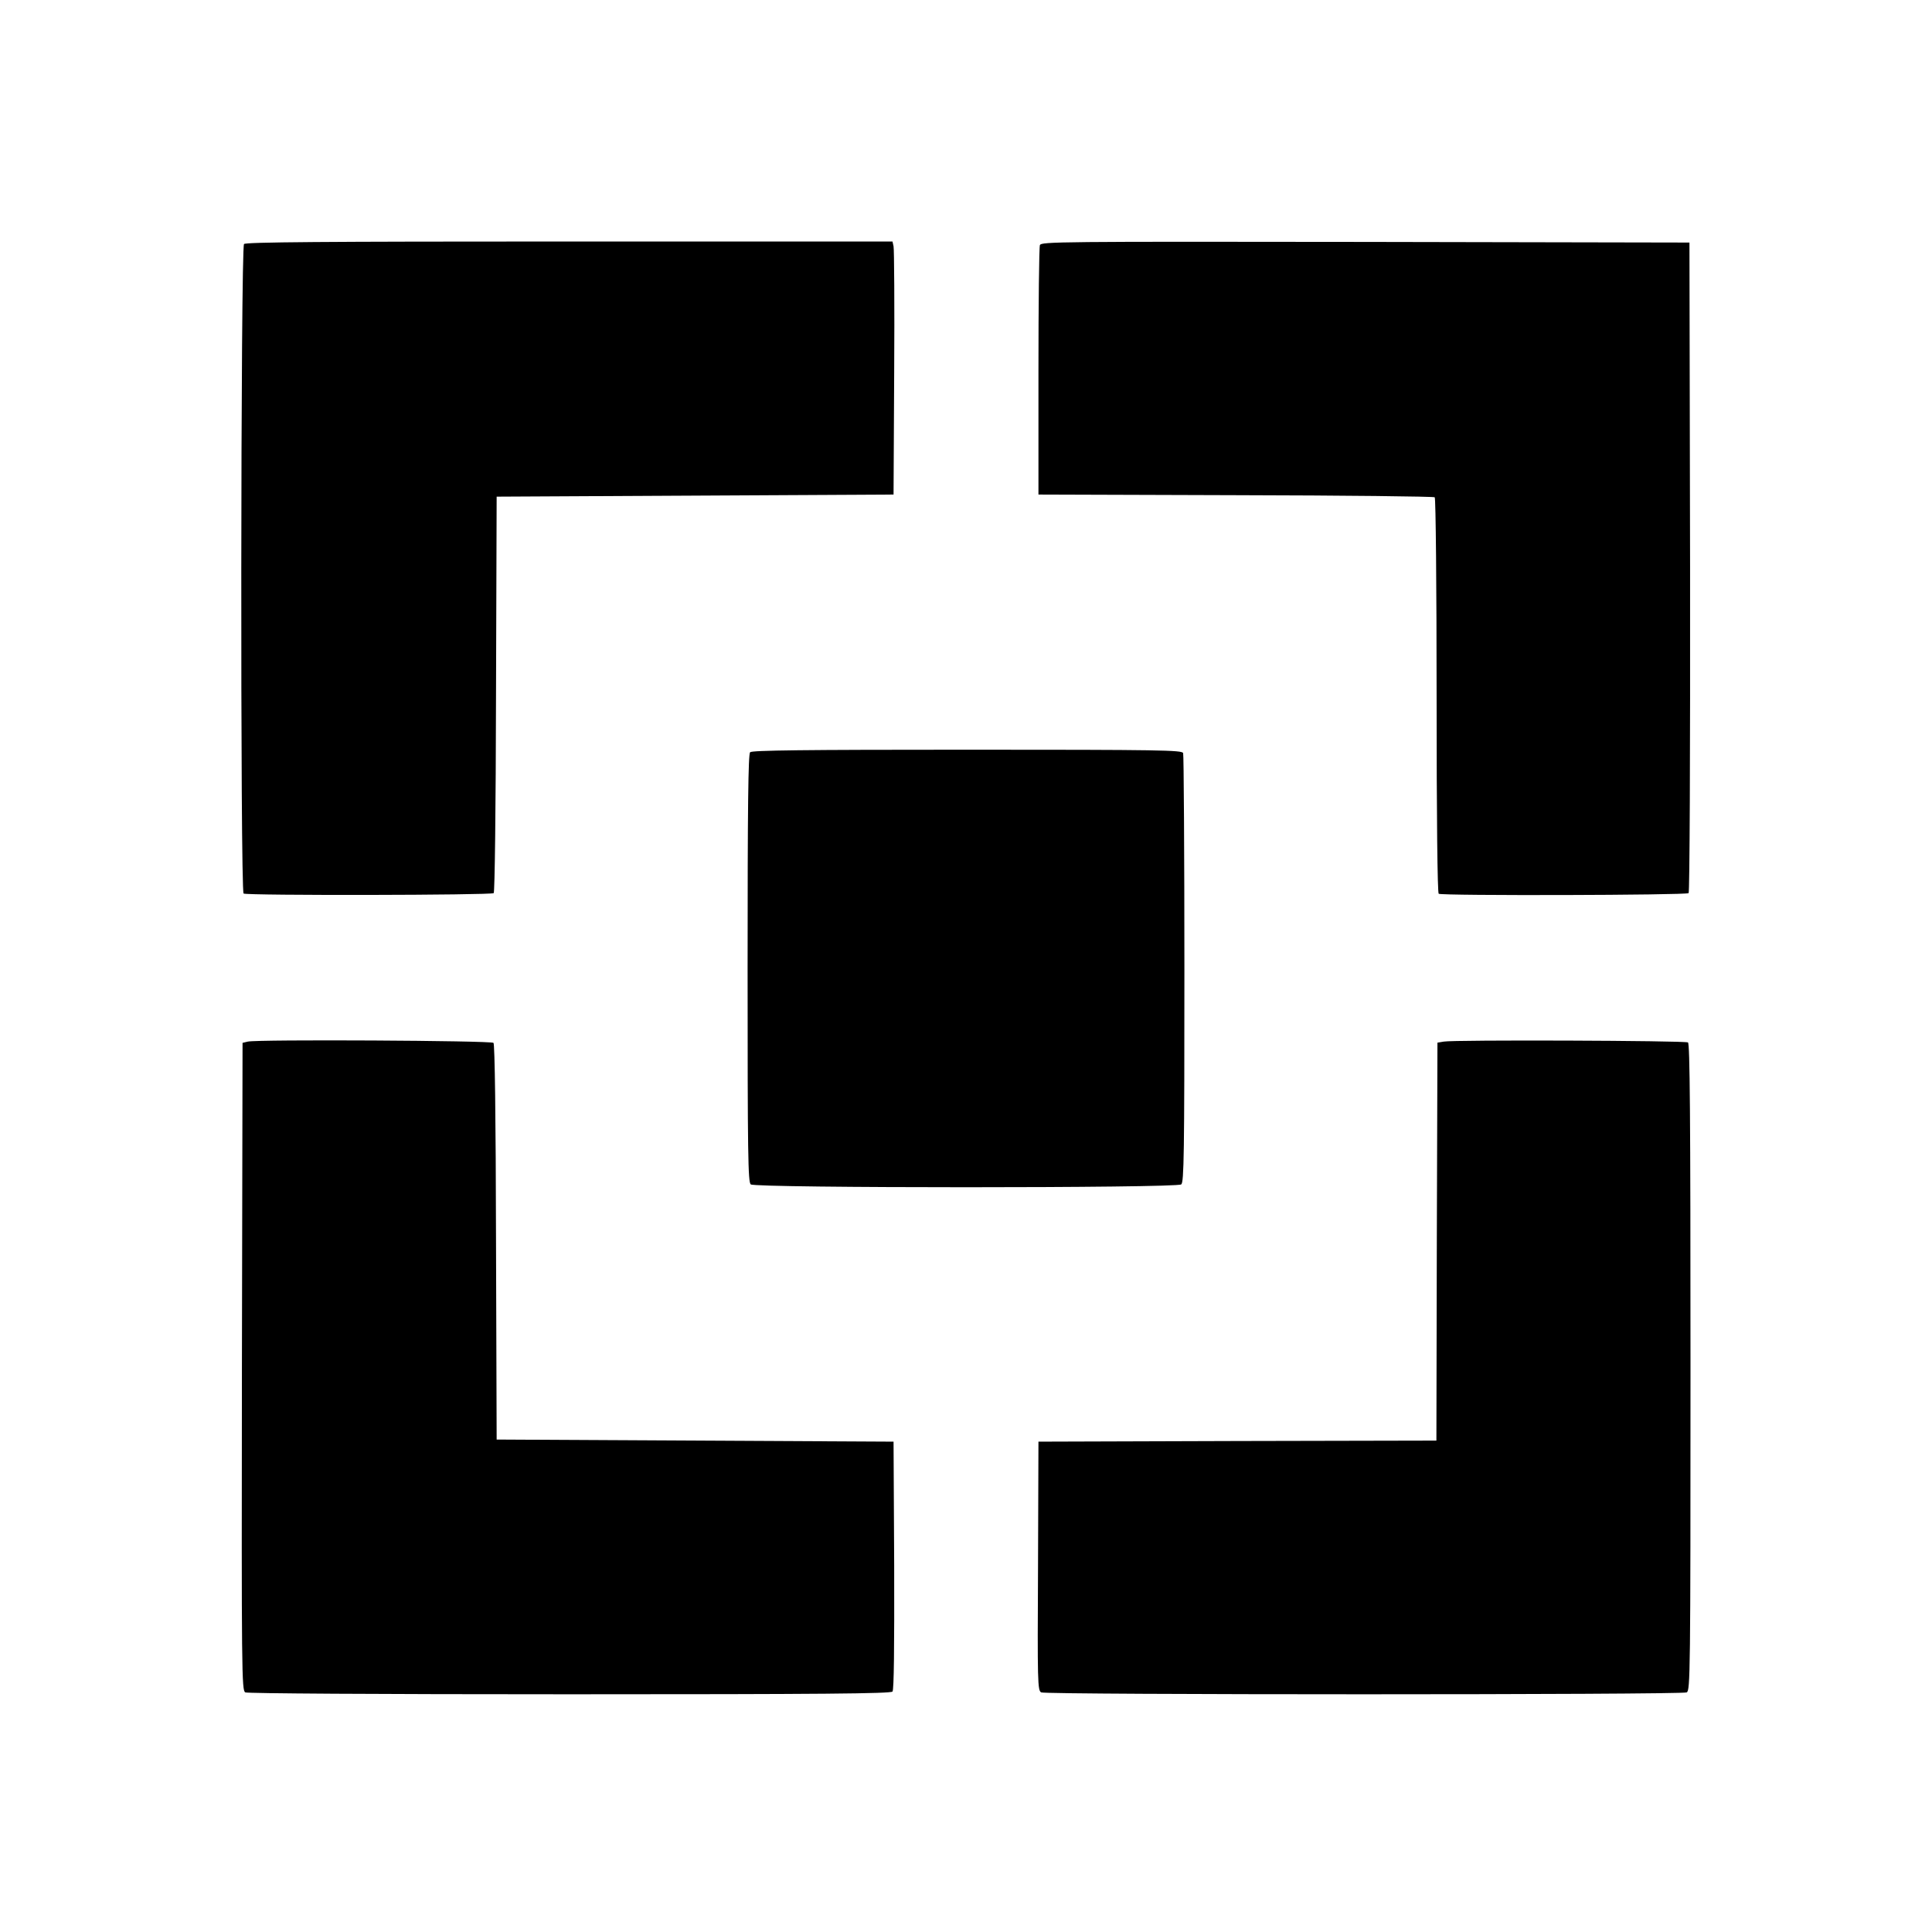<?xml version="1.0" standalone="no"?>
<!DOCTYPE svg PUBLIC "-//W3C//DTD SVG 20010904//EN"
 "http://www.w3.org/TR/2001/REC-SVG-20010904/DTD/svg10.dtd">
<svg version="1.0" xmlns="http://www.w3.org/2000/svg"
 width="920pt" height="920pt" viewBox="0 0 920 920"
 preserveAspectRatio="xMidYMid meet">
<g transform="translate(0,920) scale(0.1,-0.1)"
fill="#000000" stroke="none">
<path d="M1162 8038 c-16 -16 -18 -3083 -2 -3093 17 -10 1181 -8 1191 2 5 5
10 402 11 948 l3 940 945 5 945 5 3 580 c2 319 0 590 -3 602 l-5 23 -1538 0
c-1183 0 -1541 -3 -1550 -12z"/>
<path d="M4952 8033 c-4 -10 -7 -281 -7 -603 l0 -585 940 -3 c516 -1 943 -6
947 -10 5 -5 9 -430 9 -945 0 -589 4 -939 10 -943 16 -10 1180 -7 1190 3 5 5
8 647 7 1554 l-3 1544 -1543 3 c-1462 2 -1543 1 -1550 -15z"/>
<path d="M3572 5618 c-9 -9 -12 -251 -12 -1029 0 -888 2 -1018 15 -1029 22
-18 2029 -18 2050 0 13 11 15 144 15 1025 0 558 -3 1020 -6 1029 -6 14 -105
16 -1028 16 -782 0 -1025 -3 -1034 -12z"/>
<path d="M1180 4240 l-25 -6 -3 -1542 c-2 -1462 -1 -1542 16 -1551 10 -5 609
-9 1544 -9 1205 0 1530 3 1538 13 7 8 9 207 8 601 l-3 589 -945 5 -945 5 -3
940 c-1 605 -6 943 -12 949 -11 11 -1126 17 -1170 6z"/>
<path d="M6875 4240 l-30 -5 -3 -948 -2 -947 -948 -2 -947 -3 -2 -592 c-3
-554 -2 -593 15 -602 23 -12 3051 -12 3074 0 17 9 18 87 18 1549 0 1213 -3
1540 -12 1546 -14 9 -1117 13 -1163 4z"/>
</g>
</svg>
